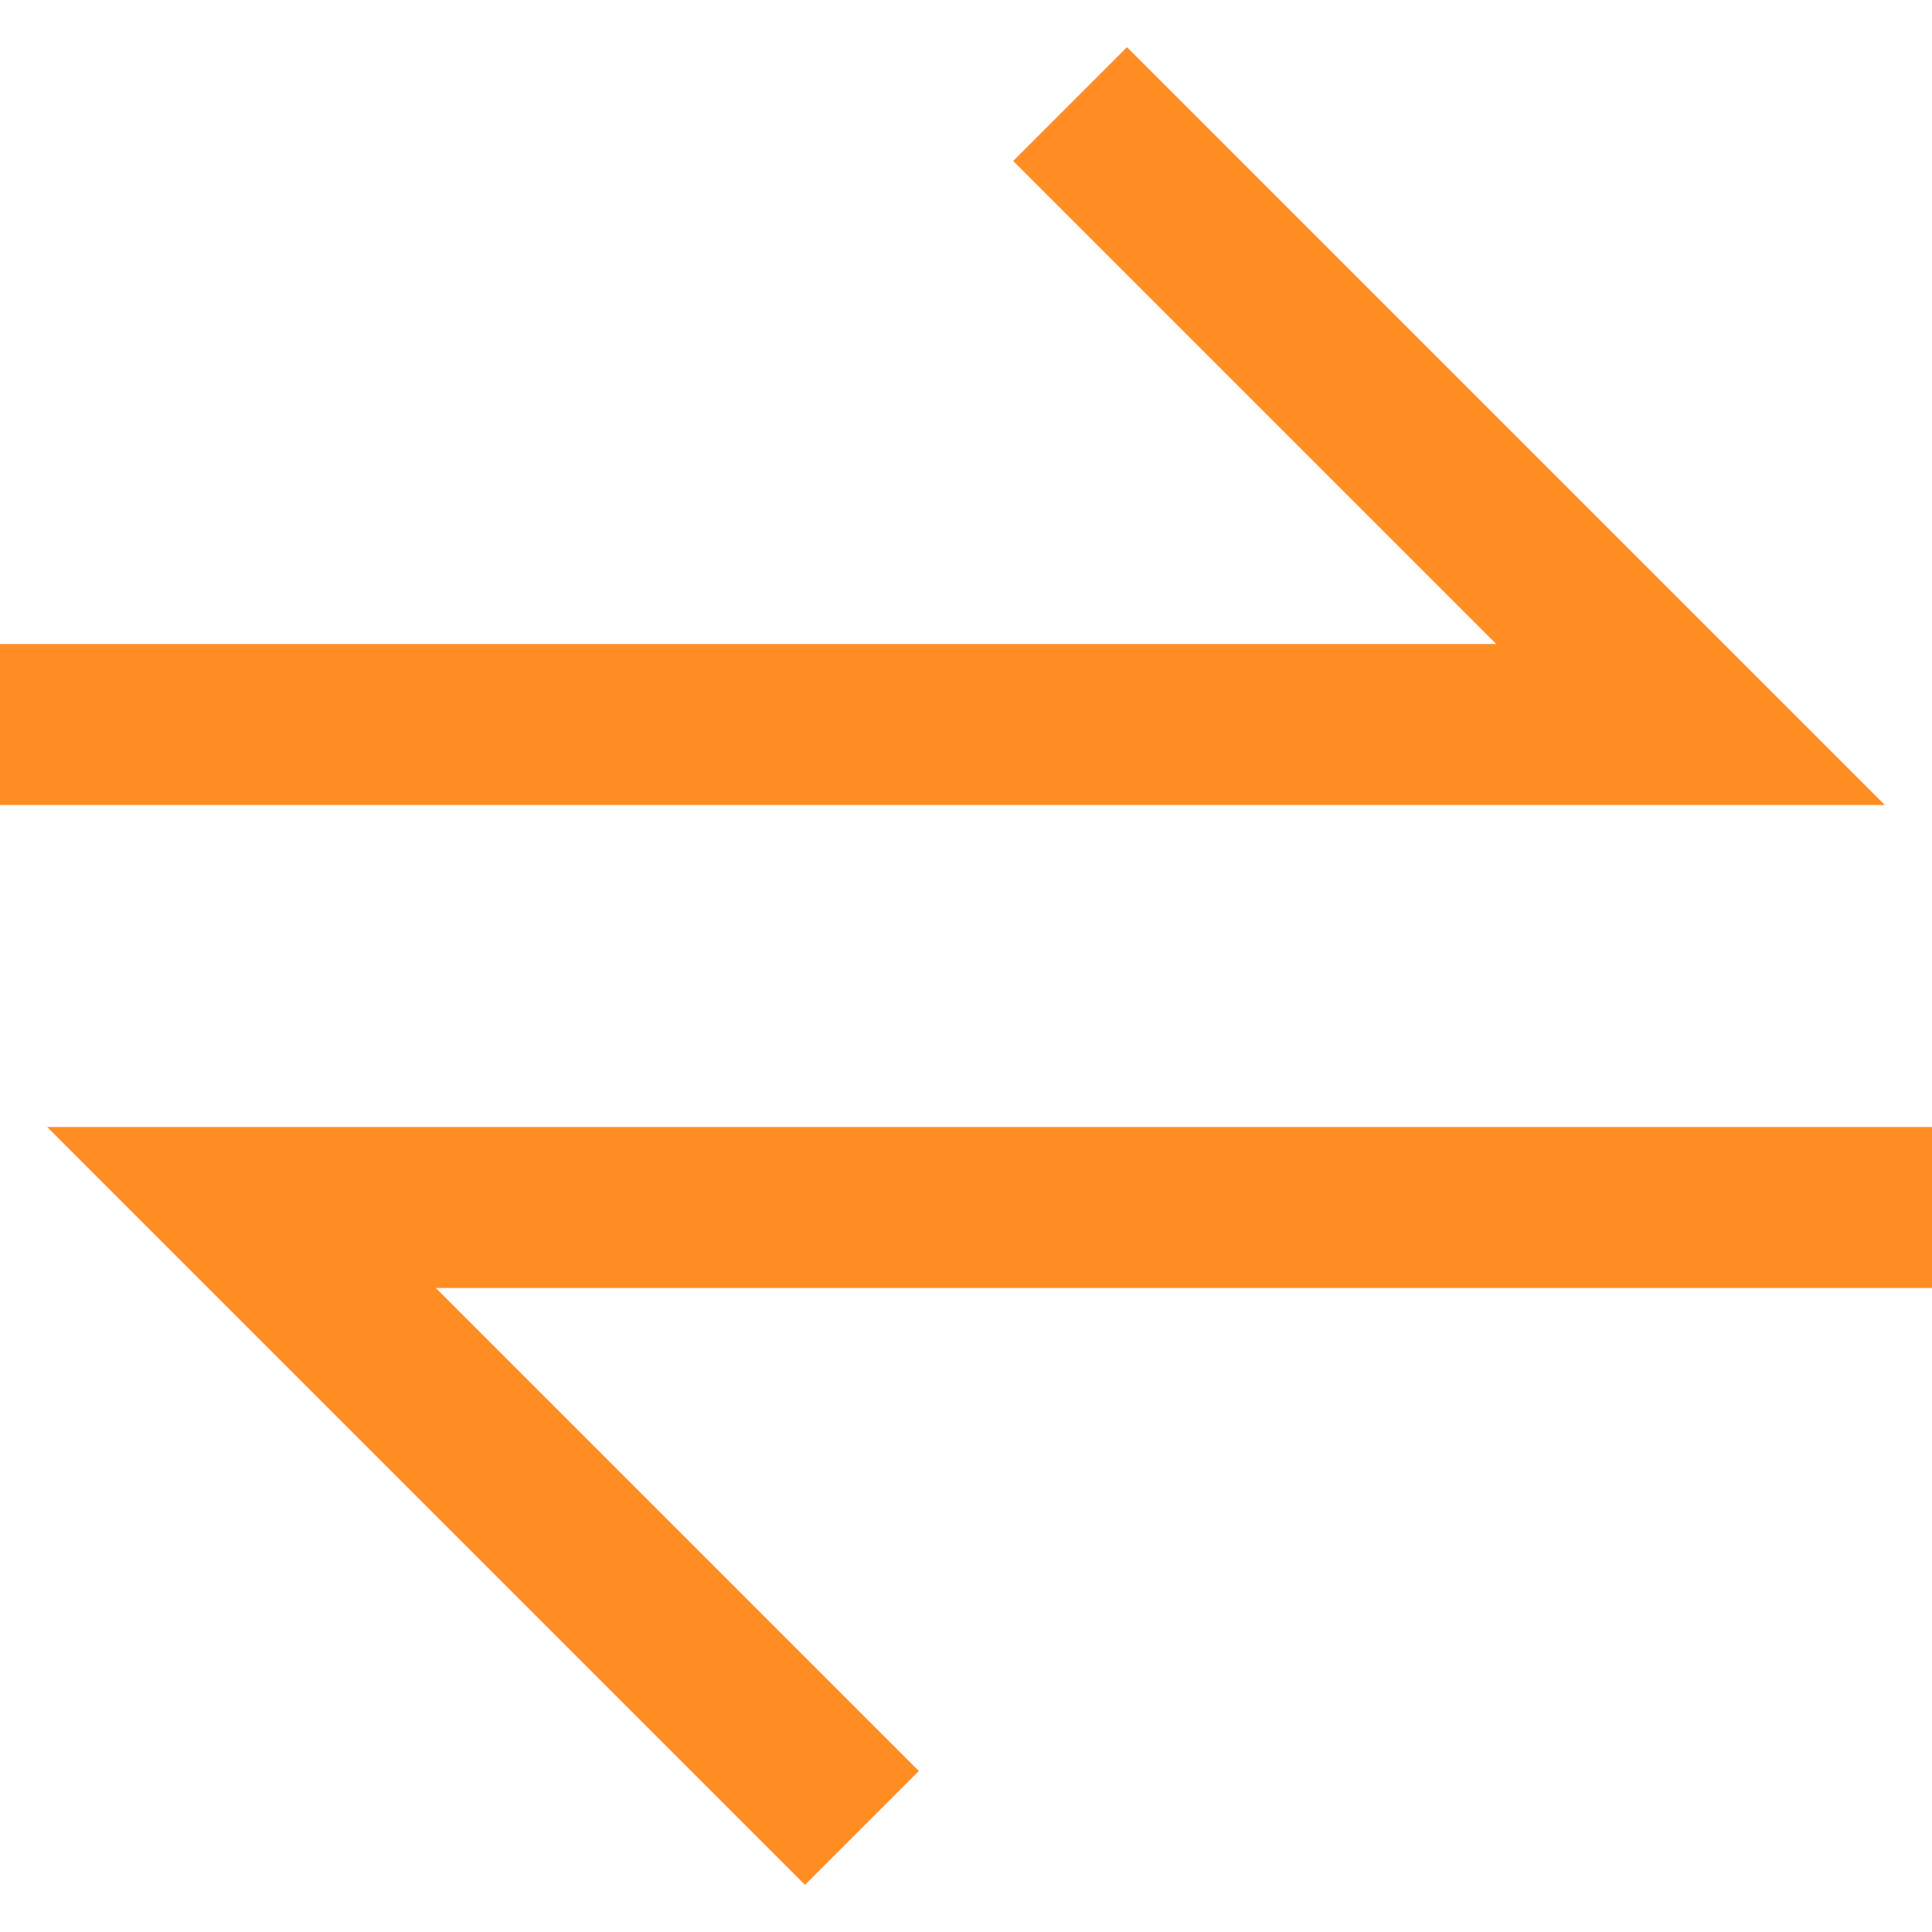 <svg width="24" height="24" viewBox="0 0 24 24" fill="none" xmlns="http://www.w3.org/2000/svg">
<path d="M1 9H21L14 2" stroke="#FF8D24" stroke-width="2" stroke-miterlimit="10" stroke-linecap="square"/>
<path d="M23 15H3L10 22" stroke="#FF8D24" stroke-width="2" stroke-miterlimit="10" stroke-linecap="square"/>
</svg>
